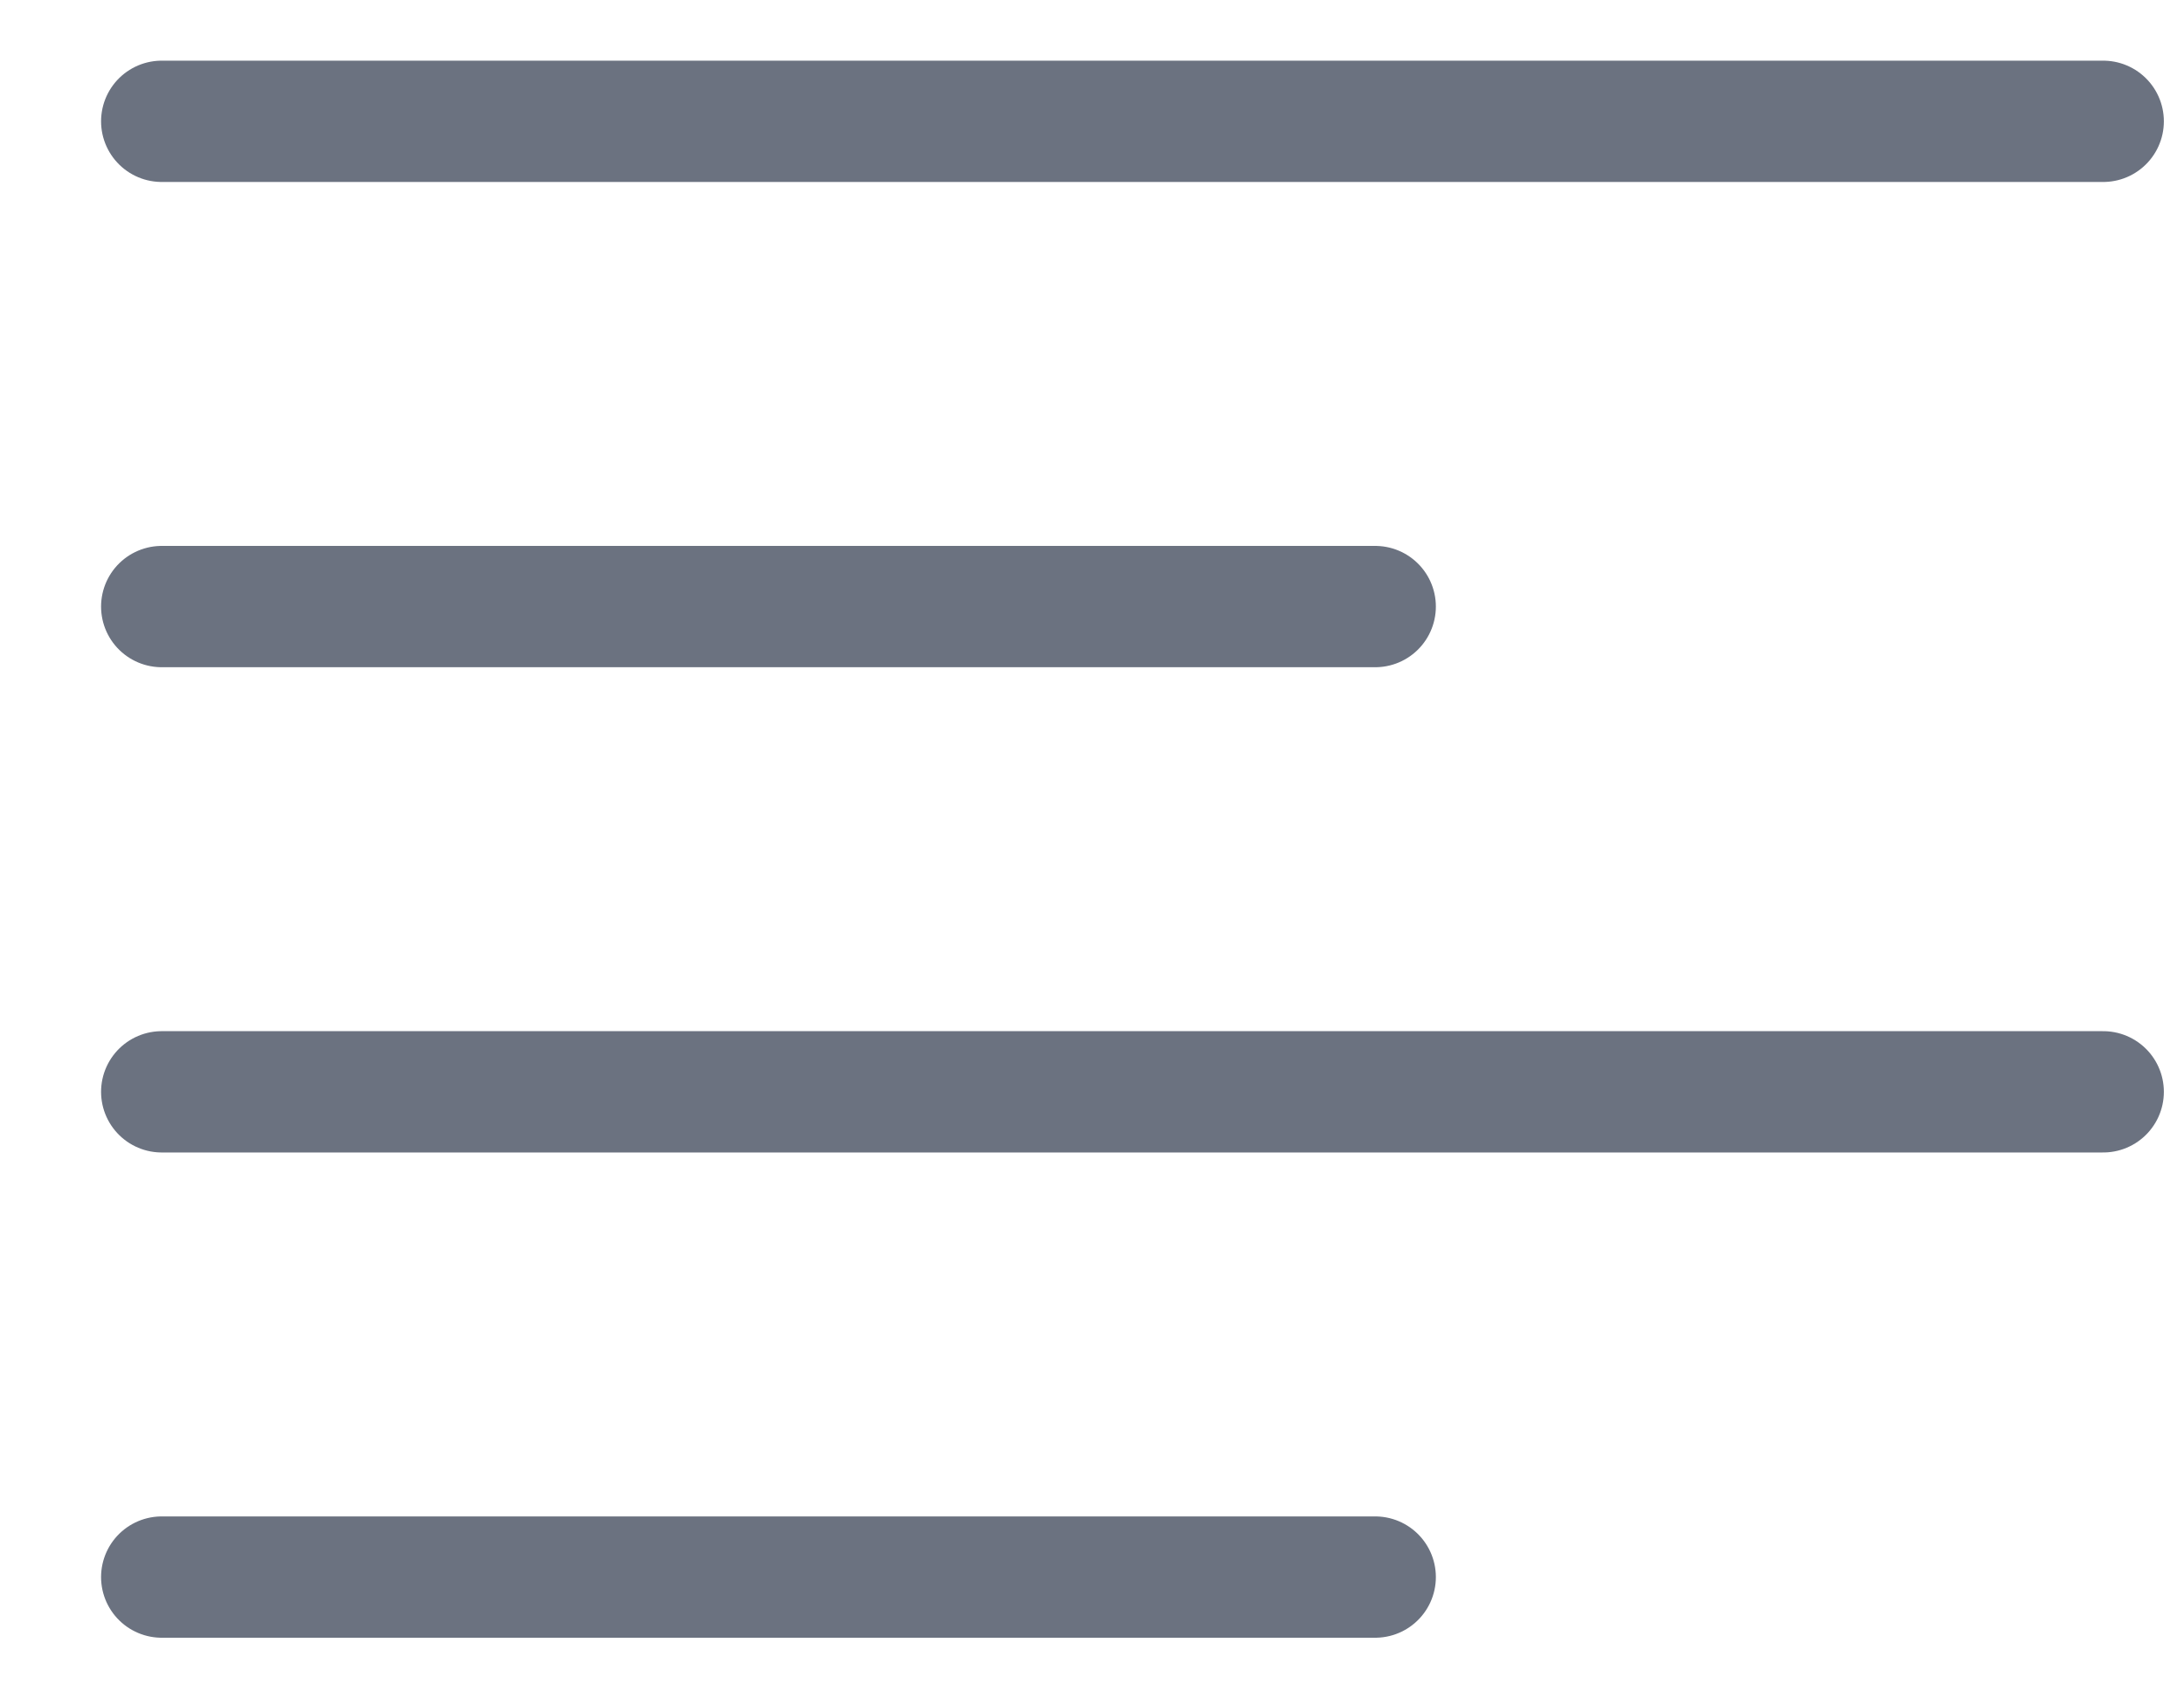 <svg width="18" height="14" viewBox="0 0 18 14" fill="none" xmlns="http://www.w3.org/2000/svg">
<path d="M1.333 13H11.334M1.333 9H17.334M1.333 5H11.334M1.333 1H17.334" stroke="#6B7280" stroke-linecap="round" stroke-linejoin="round"/>
</svg>
